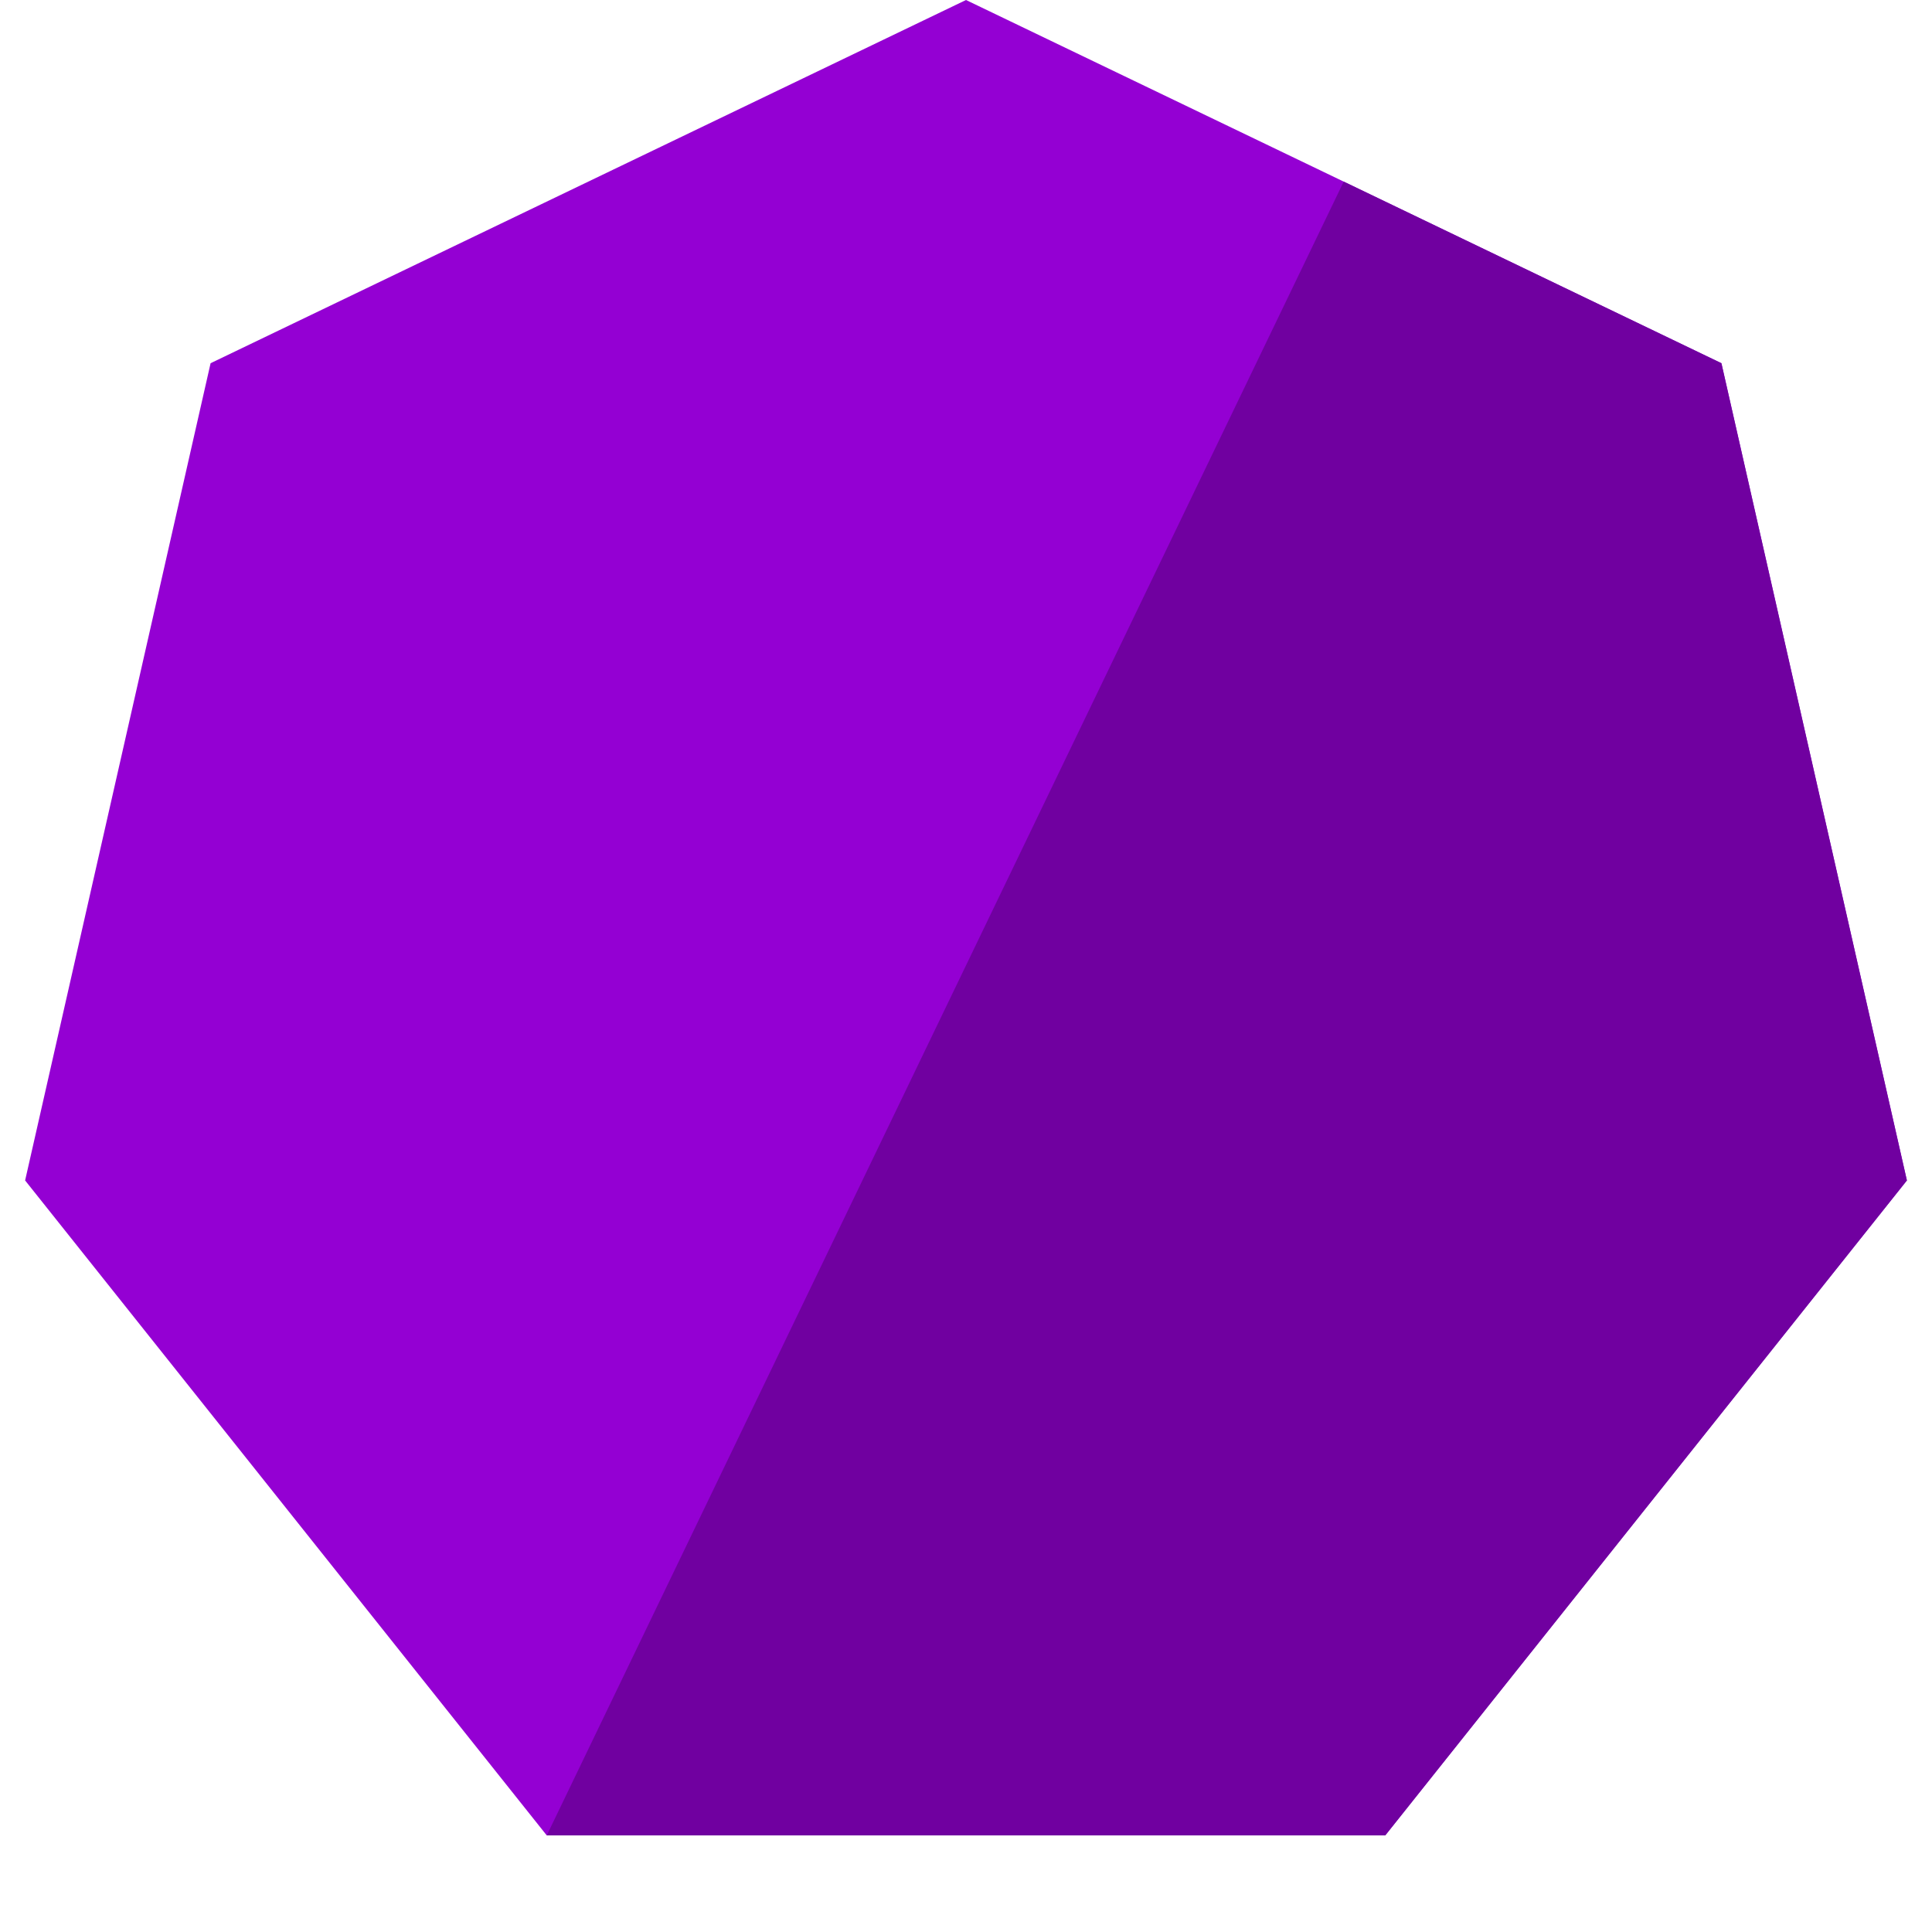 <?xml version="1.0" encoding="utf-8"?>
<svg xmlns="http://www.w3.org/2000/svg" viewBox="0 0 1000 1000">
	<polygon id="left" fill="#9400d3" points="500,0 109,188 13,611 283,950 717,950 987,611 891,188" />
	<polygon id="right" fill="#7000a0" points="695.5,94 283,950 717,950 987,611 891,188" />
</svg>
